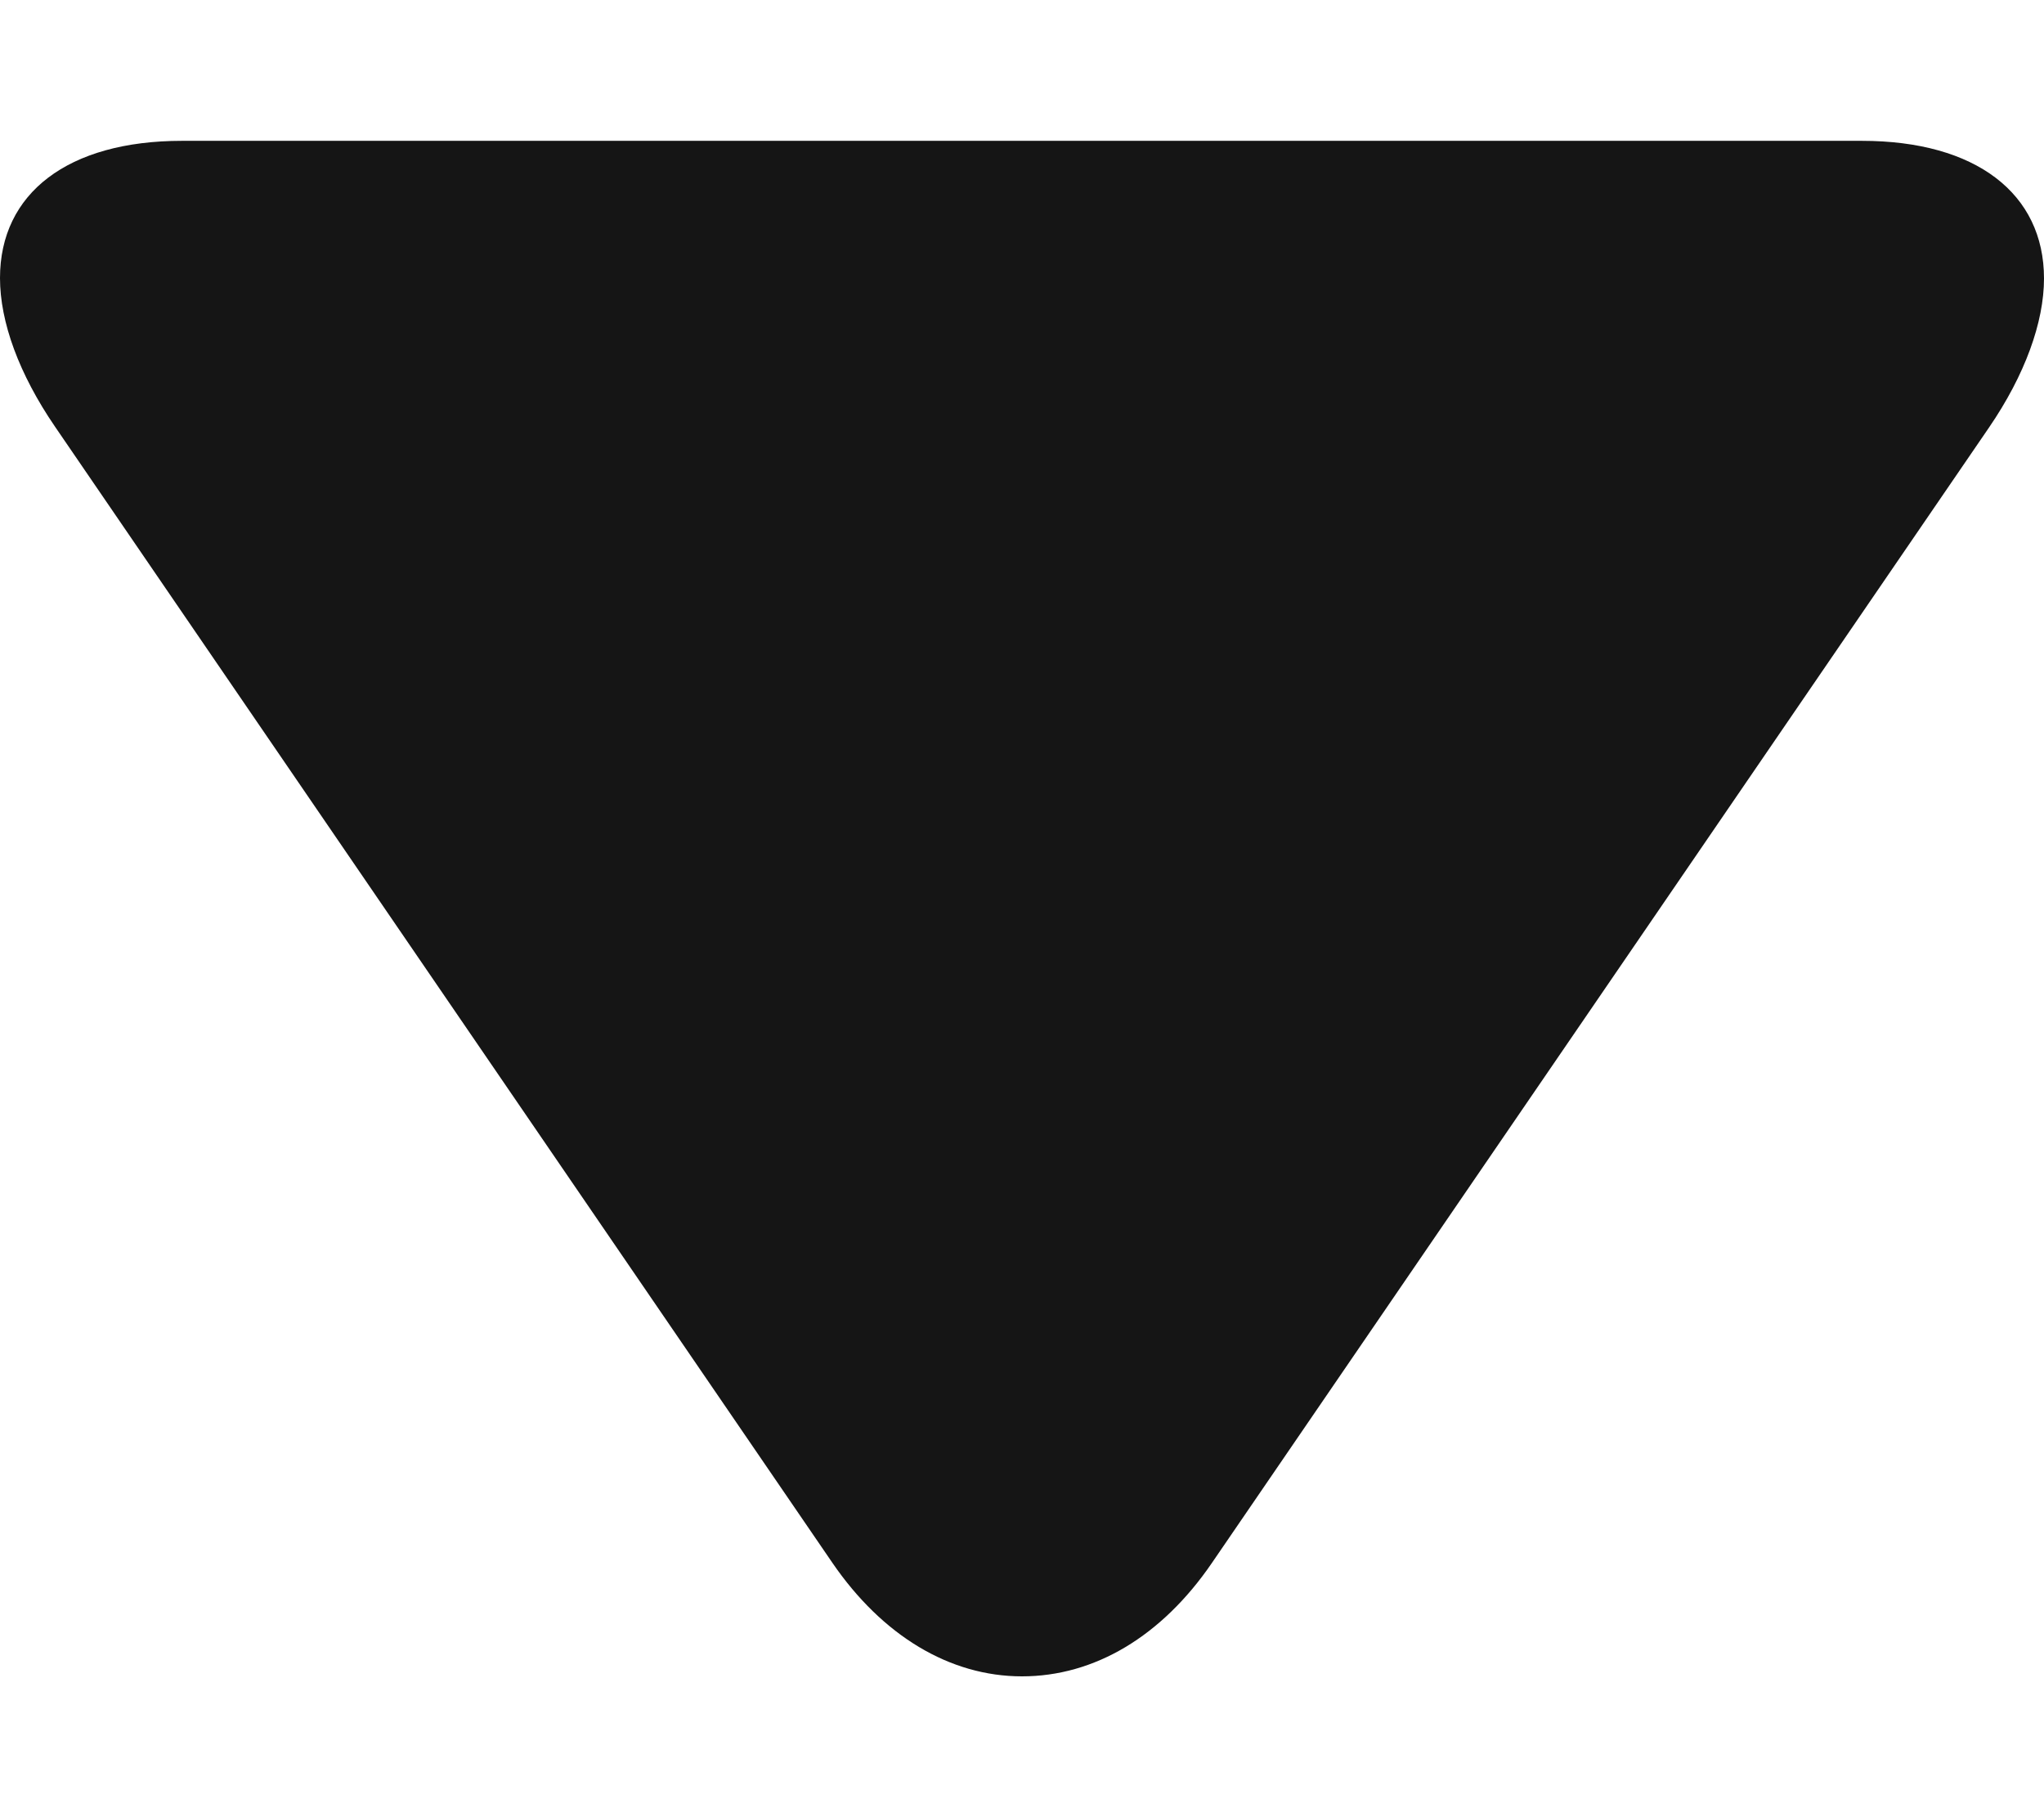 <svg width="9" height="8" viewBox="0 0 9 8" fill="none" xmlns="http://www.w3.org/2000/svg">
<path d="M5.336 6.881L8.758 1.882C8.916 1.651 9 1.419 9 1.226C9 0.852 8.7 0.62 8.198 0.62L0.801 0.62C0.299 0.62 0 0.851 0 1.224C0 1.418 0.084 1.647 0.242 1.878L3.665 6.88C3.885 7.201 4.182 7.38 4.5 7.38C4.819 7.38 5.115 7.204 5.336 6.881Z" fill="#151515"/>
</svg>
